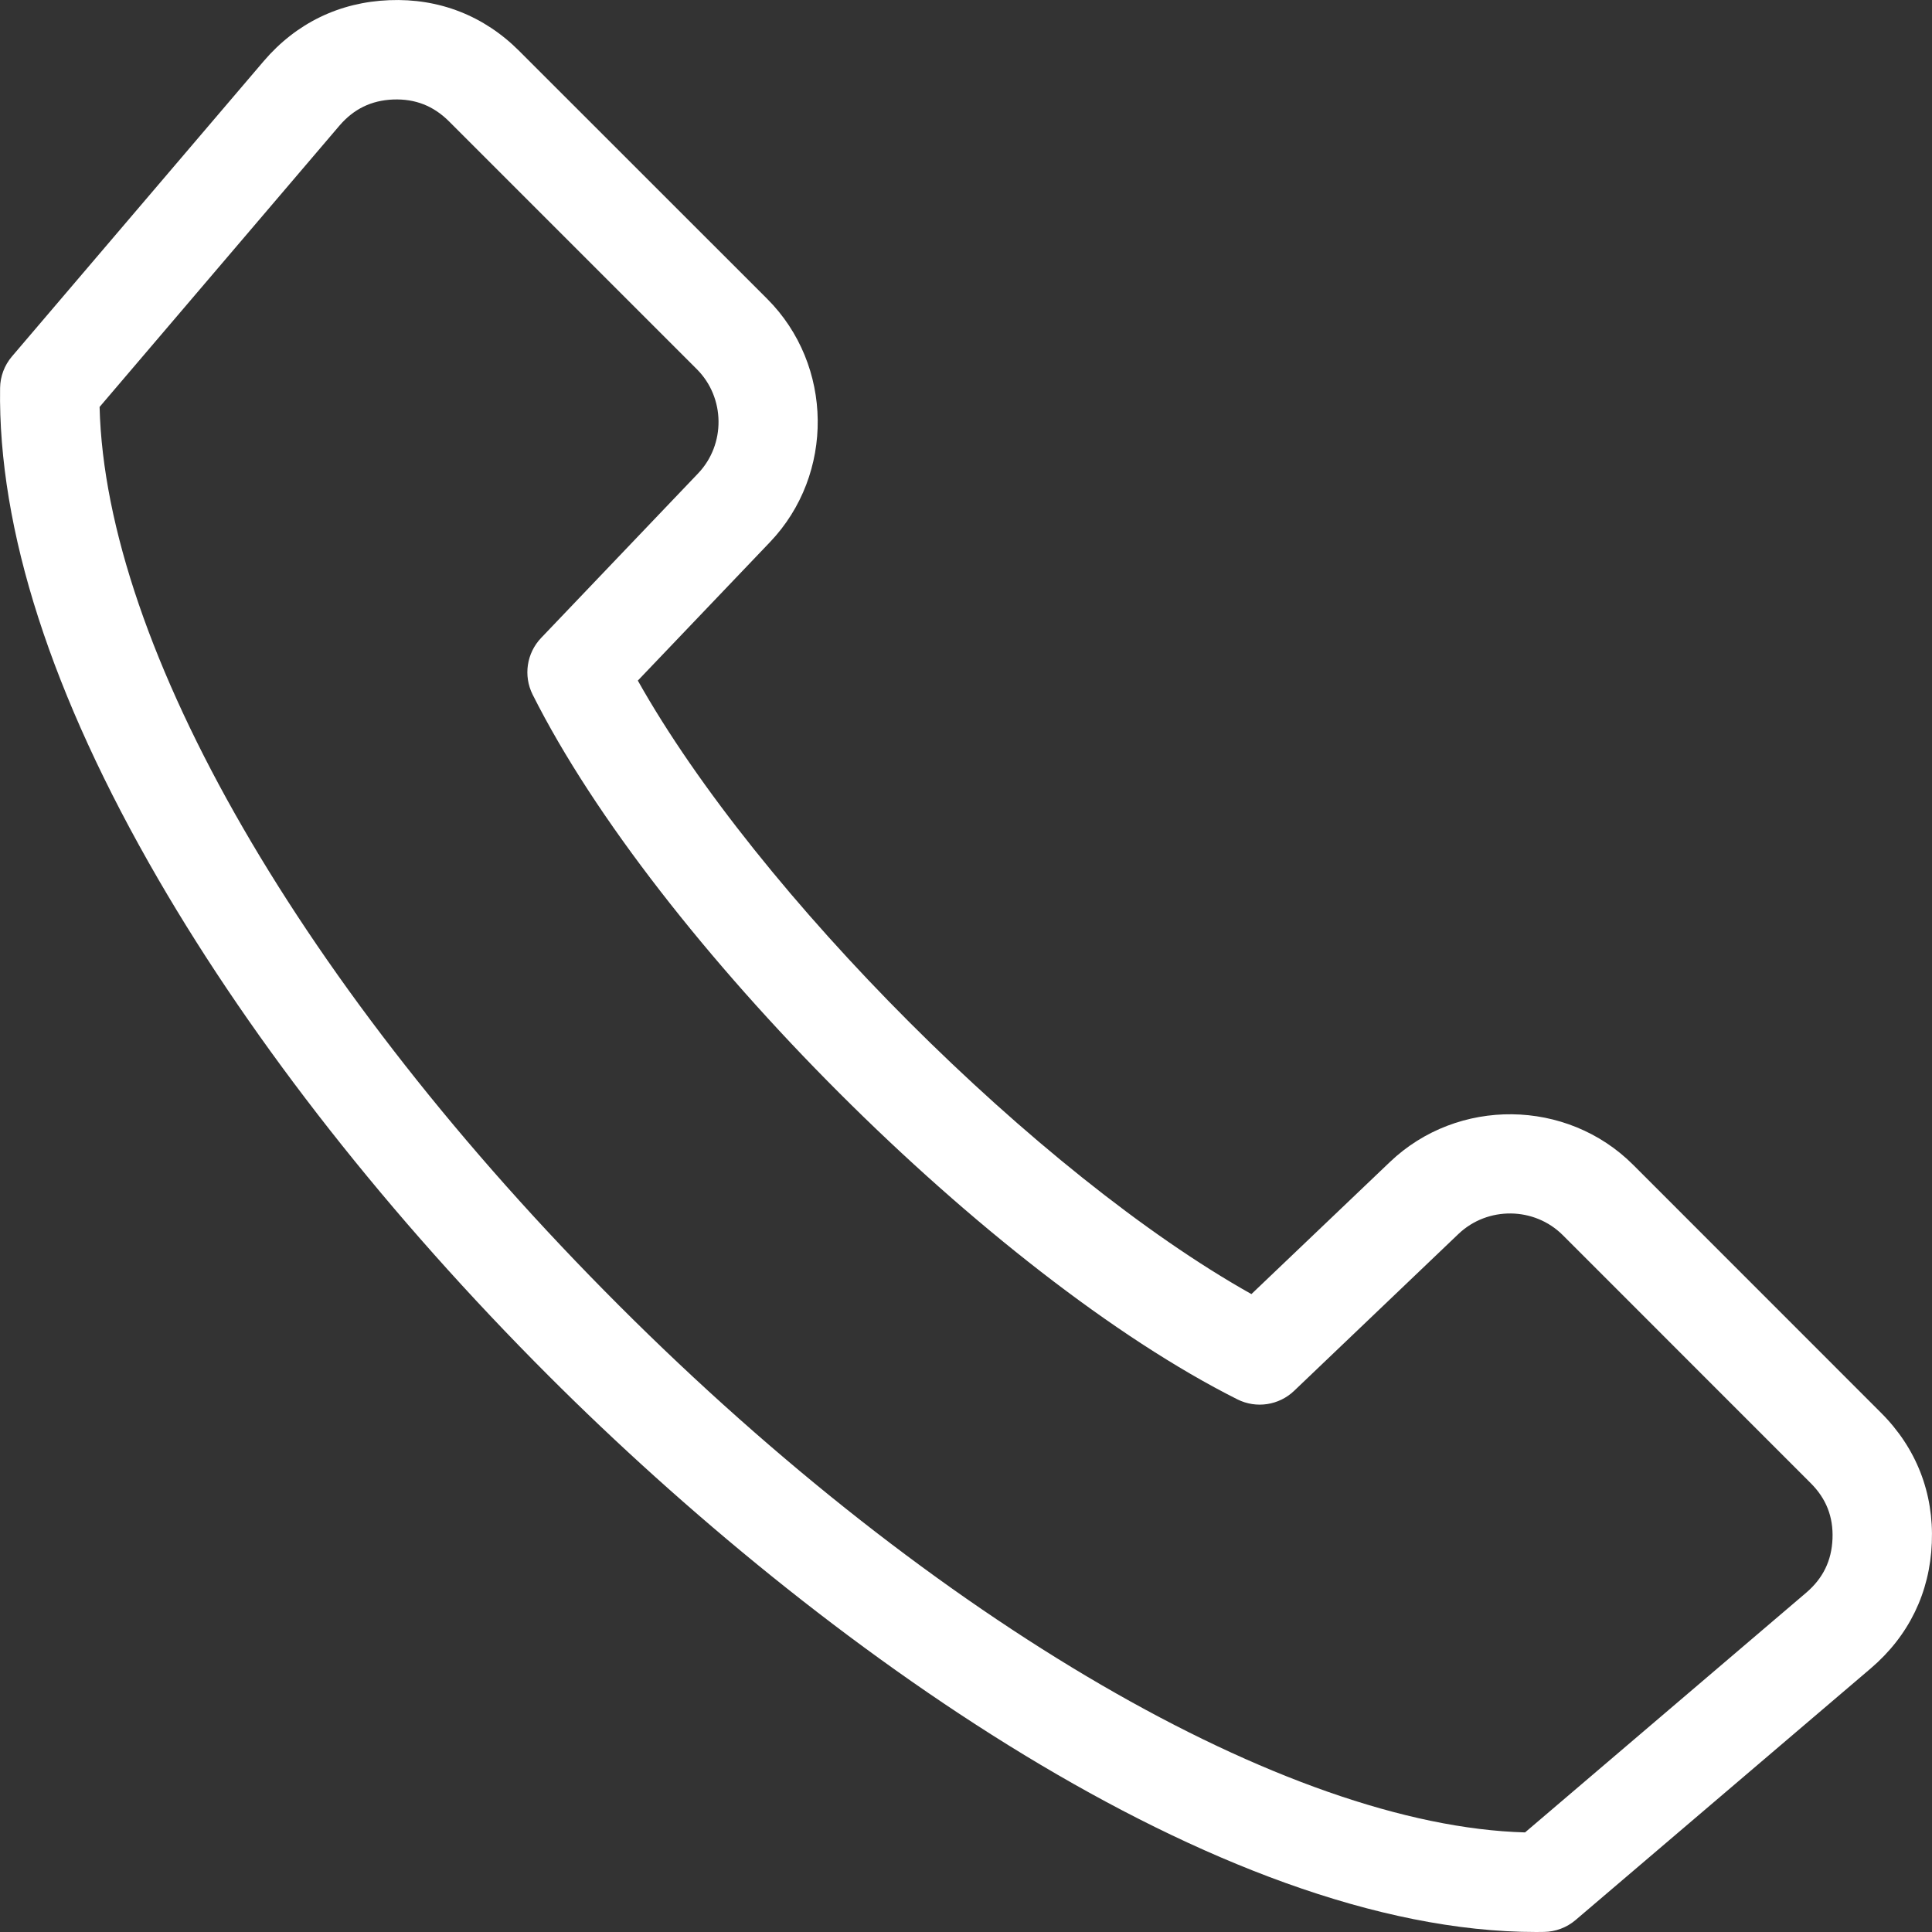<svg width="22" height="22" viewBox="0 0 22 22" fill="none" xmlns="http://www.w3.org/2000/svg">
<rect x="0" y="0" width="22" height="22" fill="#333333" stroke="none"/>
<path d="M21.419 16.087L18.597 13.264C17.842 12.509 16.599 12.495 15.827 13.232L14.25 14.736C11.823 13.374 8.626 10.177 7.263 7.75L8.768 6.173C9.505 5.401 9.491 4.158 8.736 3.403L5.913 0.581C5.512 0.179 5 -0.021 4.433 0.002C3.866 0.024 3.372 0.264 3.003 0.696L0.136 4.059C0.05 4.16 0.003 4.286 0.001 4.418C-0.023 6.03 0.584 7.913 1.804 10.015C2.898 11.899 4.434 13.853 6.247 15.666C9.319 18.738 13.874 22 17.494 22C17.523 22 17.553 22 17.582 21.999C17.713 21.997 17.84 21.95 17.941 21.864L21.304 18.997C21.736 18.628 21.976 18.134 21.998 17.567C22.021 17 21.821 16.488 21.419 16.087ZM20.569 18.135L17.366 20.866C14.662 20.792 10.644 18.462 7.048 14.865C3.447 11.264 1.202 7.371 1.134 4.634L3.865 1.431C4.028 1.241 4.228 1.143 4.478 1.133C4.728 1.124 4.935 1.205 5.112 1.381L7.935 4.204C8.259 4.528 8.265 5.06 7.949 5.391L6.162 7.264C5.997 7.437 5.958 7.695 6.065 7.909C7.469 10.706 11.294 14.531 14.091 15.935C14.305 16.042 14.563 16.003 14.736 15.838L16.608 14.051C16.94 13.735 17.472 13.741 17.796 14.065L20.618 16.888C20.795 17.064 20.877 17.272 20.867 17.522C20.857 17.772 20.759 17.972 20.569 18.135Z" fill="white"/>
</svg>
